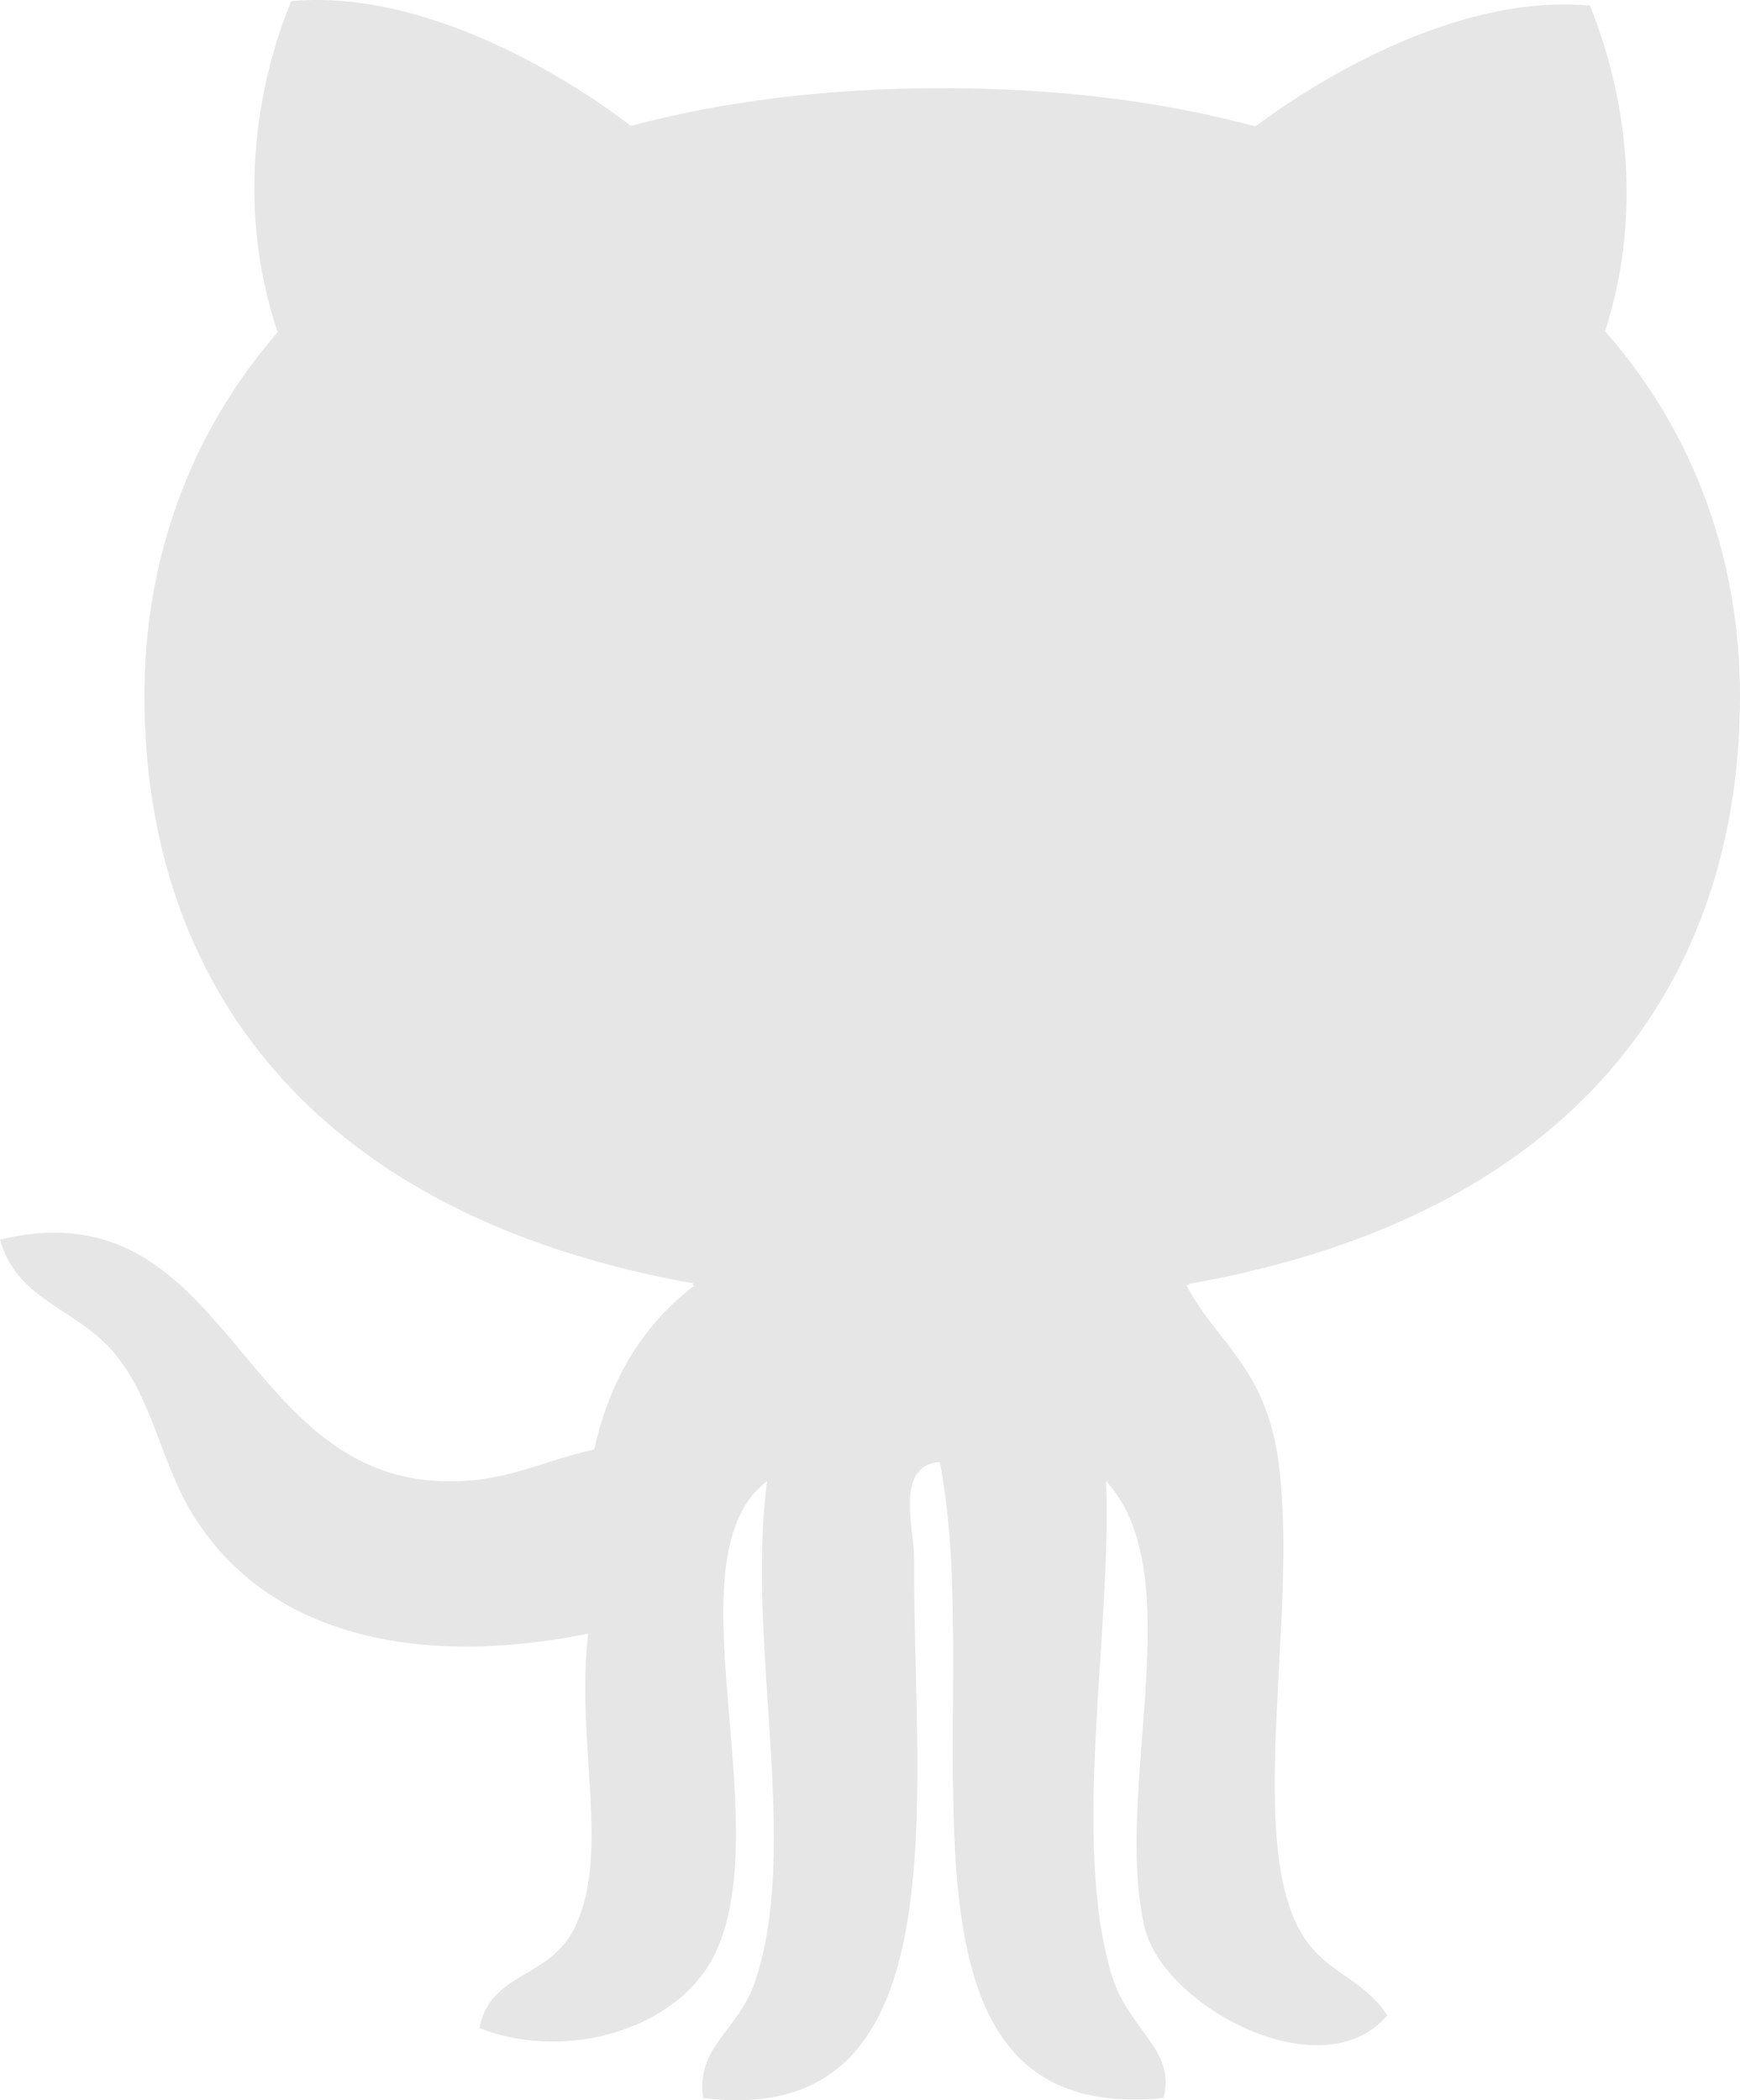 <?xml version="1.0" encoding="utf-8"?>
<!-- Generator: Adobe Illustrator 17.0.0, SVG Export Plug-In . SVG Version: 6.00 Build 0)  -->
<!DOCTYPE svg PUBLIC "-//W3C//DTD SVG 1.1//EN" "http://www.w3.org/Graphics/SVG/1.1/DTD/svg11.dtd">
<svg version="1.1" id="Layer_1"
	xmlns="http://www.w3.org/2000/svg"
	xmlns:xlink="http://www.w3.org/1999/xlink" x="0px" y="0px" width="207.9px" height="250.922px" viewBox="251.907 252.488 207.9 250.922" enable-background="new 251.907 252.488 207.9 250.922" xml:space="preserve">
	<path id="path833" fill="#e6e6e6" d="M459.807,335.693c0-16.363-5.436-31.472-16.112-43.626c6.3-19.708-0.864-36.35-1.812-38.915
	c-17.785-1.617-36.239,11.624-39.974,14.44c-10.955-2.955-23.416-4.572-37.41-4.572c-13.882,0-26.315,1.589-37.215,4.516
	c-1.561-1.227-21.437-16.642-40.588-14.914c-0.976,2.537-8.307,19.569-1.617,39.556c-10.537,12.154-15.917,27.179-15.917,43.459
	c0,33.646,19.346,61.941,65.648,70.192c-0.084,0.084-0.139,0.139-0.223,0.223h0.335c-6.021,4.544-10.091,10.983-12.015,19.597
	c-6.941,1.617-10.844,4.07-18.315,3.791c-24.447-0.864-25.479-35.403-52.686-28.852c2.091,7.443,9.255,8.168,13.743,13.659
	c4.516,5.492,5.436,12.795,9.171,18.984c8.335,13.799,25.395,18.816,47.362,14.44c-1.505,13.185,2.676,26.036-1.533,34.957
	c-3.011,6.411-10.091,5.296-11.457,12.154c10.37,4.126,24.029,0.112,28.266-9.115c7.359-16.029-5.77-47.278,6.105-56.226
	c-2.592,19.597,4.126,43.793-1.533,60.045c-1.923,5.547-7.025,7.61-6.105,13.659c31.11,3.875,25.061-35.709,25.2-64.589
	c0.028-3.289-2.369-11.011,3.066-11.401c5.854,29.549-9.116,79.614,26.733,75.99c1.561-5.687-4.126-8.14-6.105-14.44
	c-5.018-16.057-0.028-41.285-0.753-59.265c10.258,11.178,0.836,36.713,4.572,53.188c2.174,9.617,21.297,19.764,29.019,10.649
	c-3.15-4.85-7.833-4.99-10.704-10.649c-5.993-11.819,0.084-37.744-2.286-55.473c-1.505-11.346-7.527-14.412-11.011-21.13h0.39
	c-0.056-0.056-0.084-0.084-0.139-0.139C440.378,397.746,459.807,369.396,459.807,335.693L459.807,335.693z"/>
</svg>
